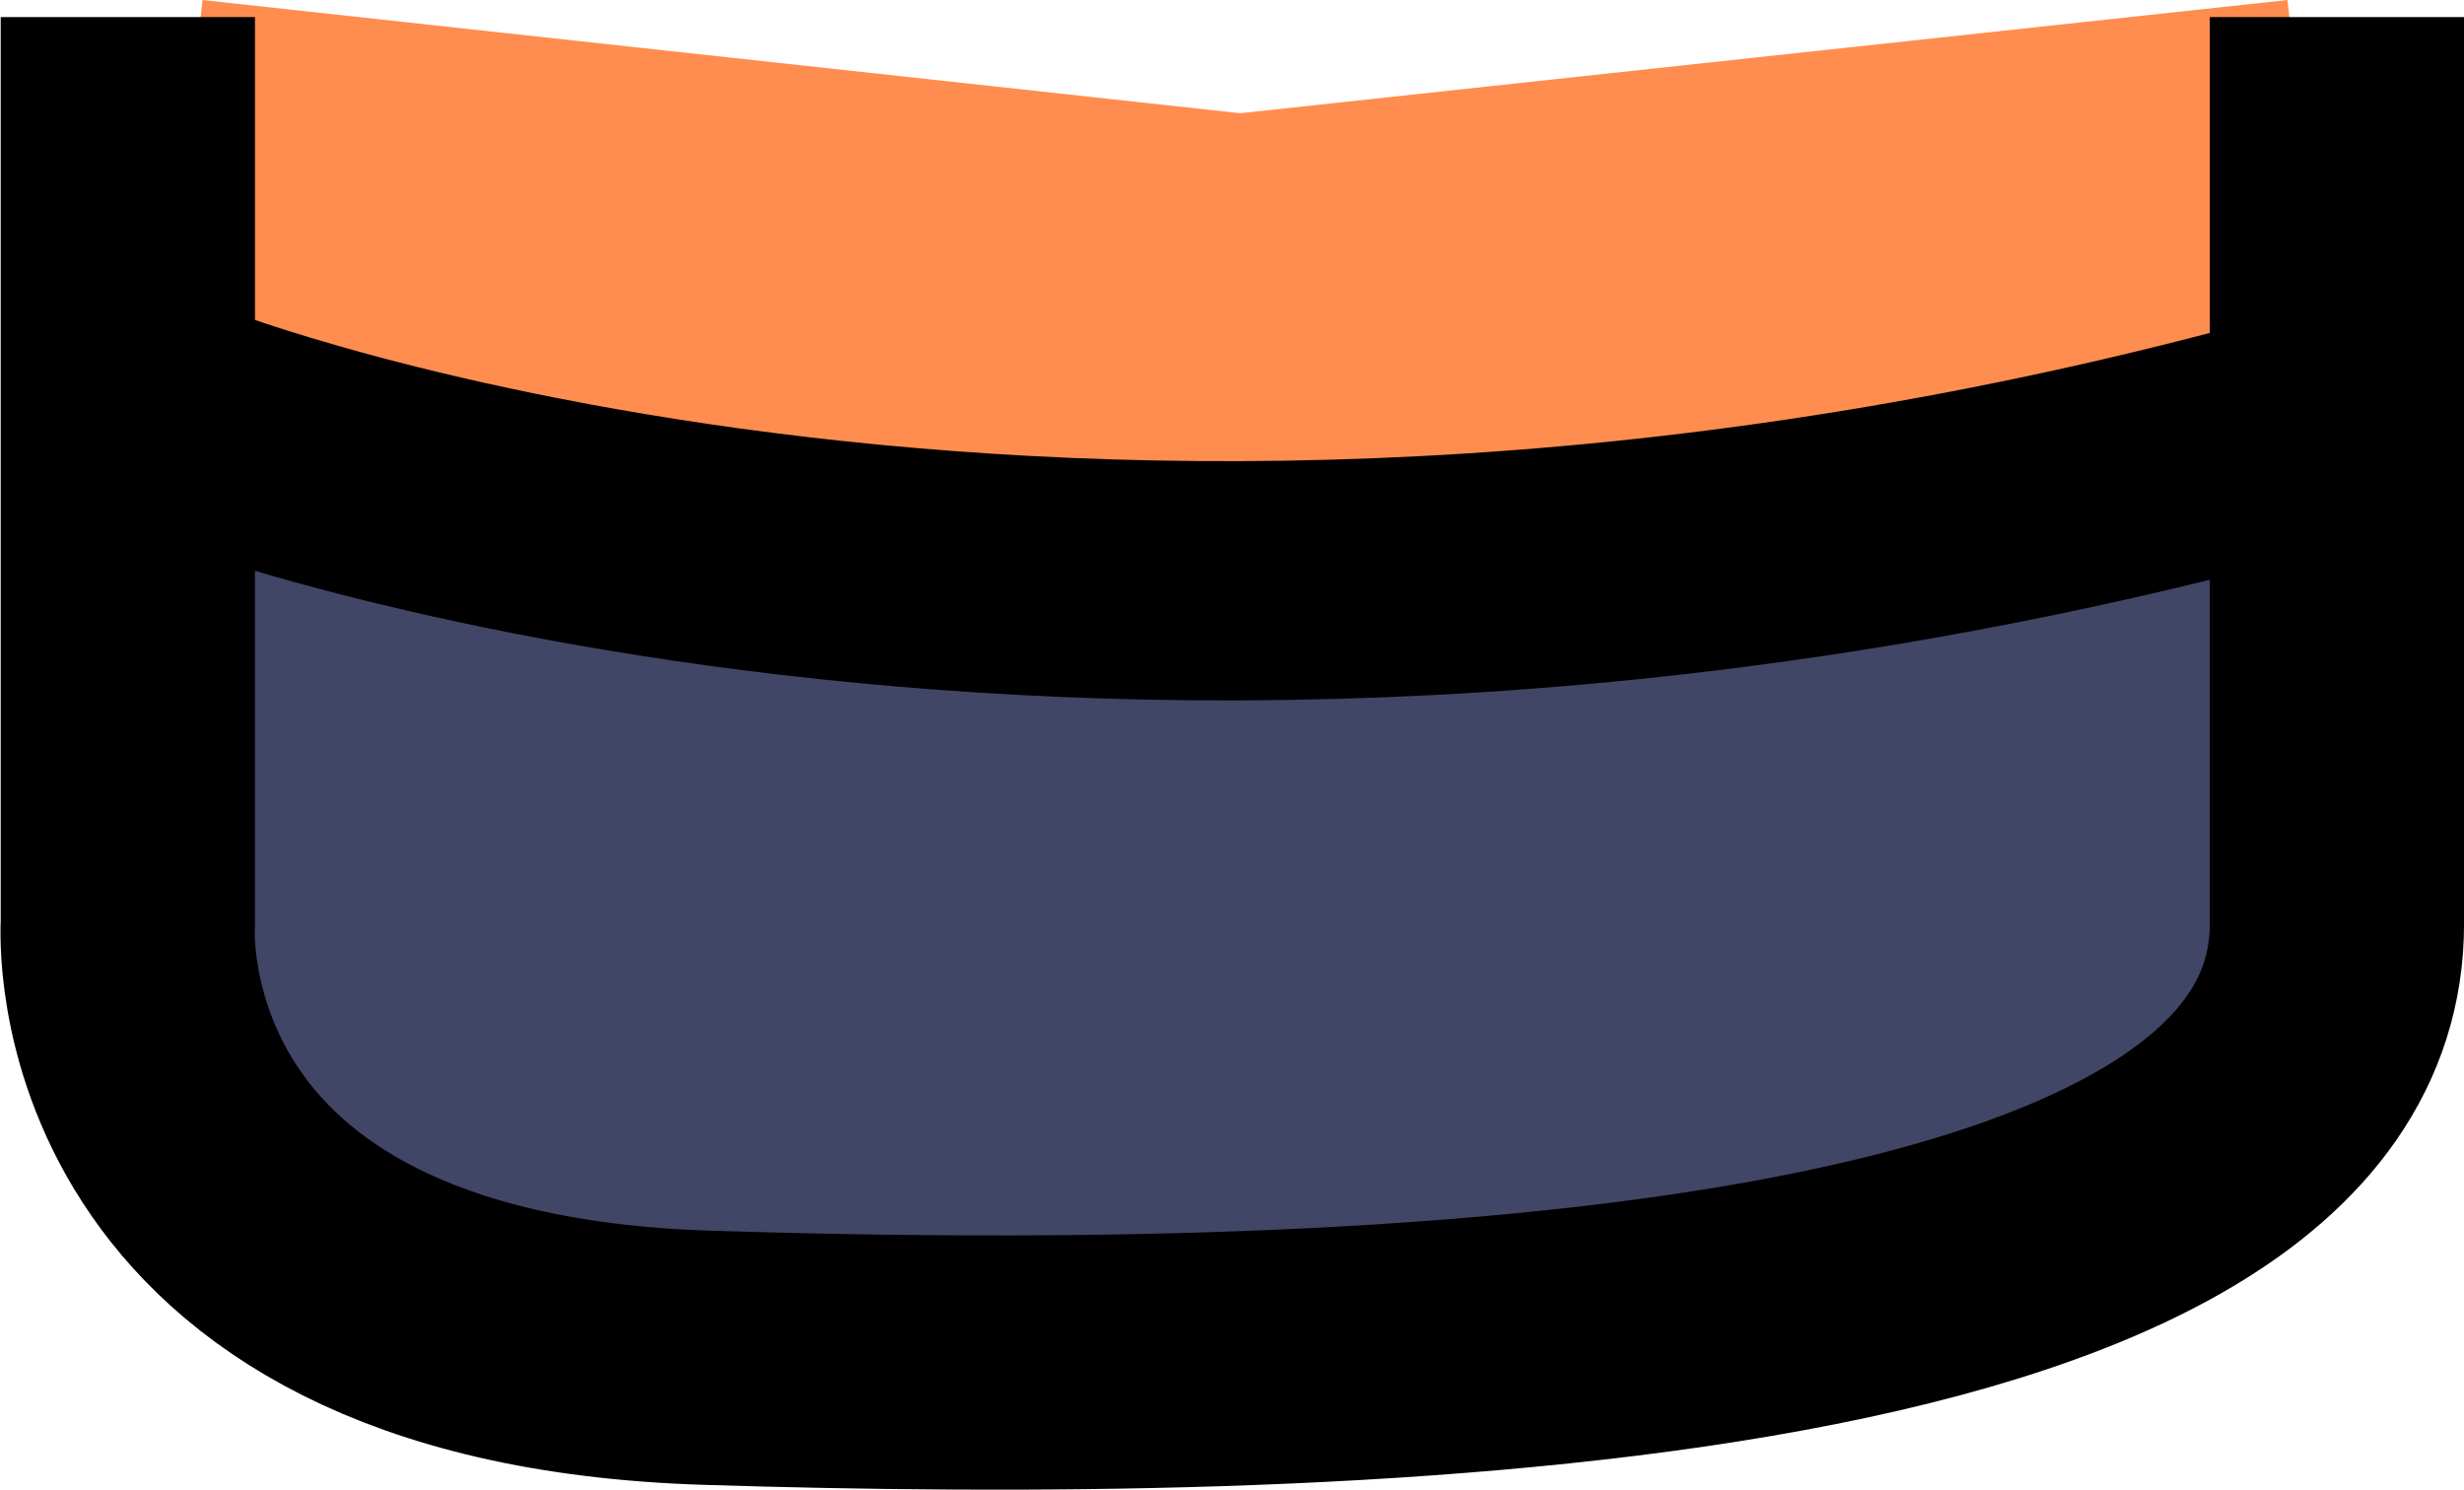 <svg xmlns="http://www.w3.org/2000/svg" width="164.743" height="99.612" viewBox="0 0 164.743 99.612">
  <g id="The_Hat" data-name="The Hat" transform="translate(-771.203 -838.225)">
    <g transform="translate(734.229 758.078)">
      <rect width="142" height="75" rx="37.5" transform="translate(45.857 91.58)" fill="#414666"/>
    </g>
    <g>
      <path id="the_orange_band" d="M798.975,884.652l70.945,7.74,71.59-7.74" transform="translate(-15.804 -32.011)" fill="none" stroke="#ff8d4f" stroke-width="29"/>
    </g>
    <g id="outline" transform="translate(730.086 759.666)">
      <path  d="M790.019,856.181v60.626s-1.935,27.733,38.7,29.023,109,0,109-29.023V856.181" transform="translate(-740.355 -776.478)" fill="none" stroke="#000" stroke-width="17"/>
      <path  d="M794.692,888.872s60.626,23.863,143.826,0" transform="translate(-741.158 -782.081)" fill="none" stroke="#000" stroke-width="16"/>
    </g>
  </g>
</svg>
